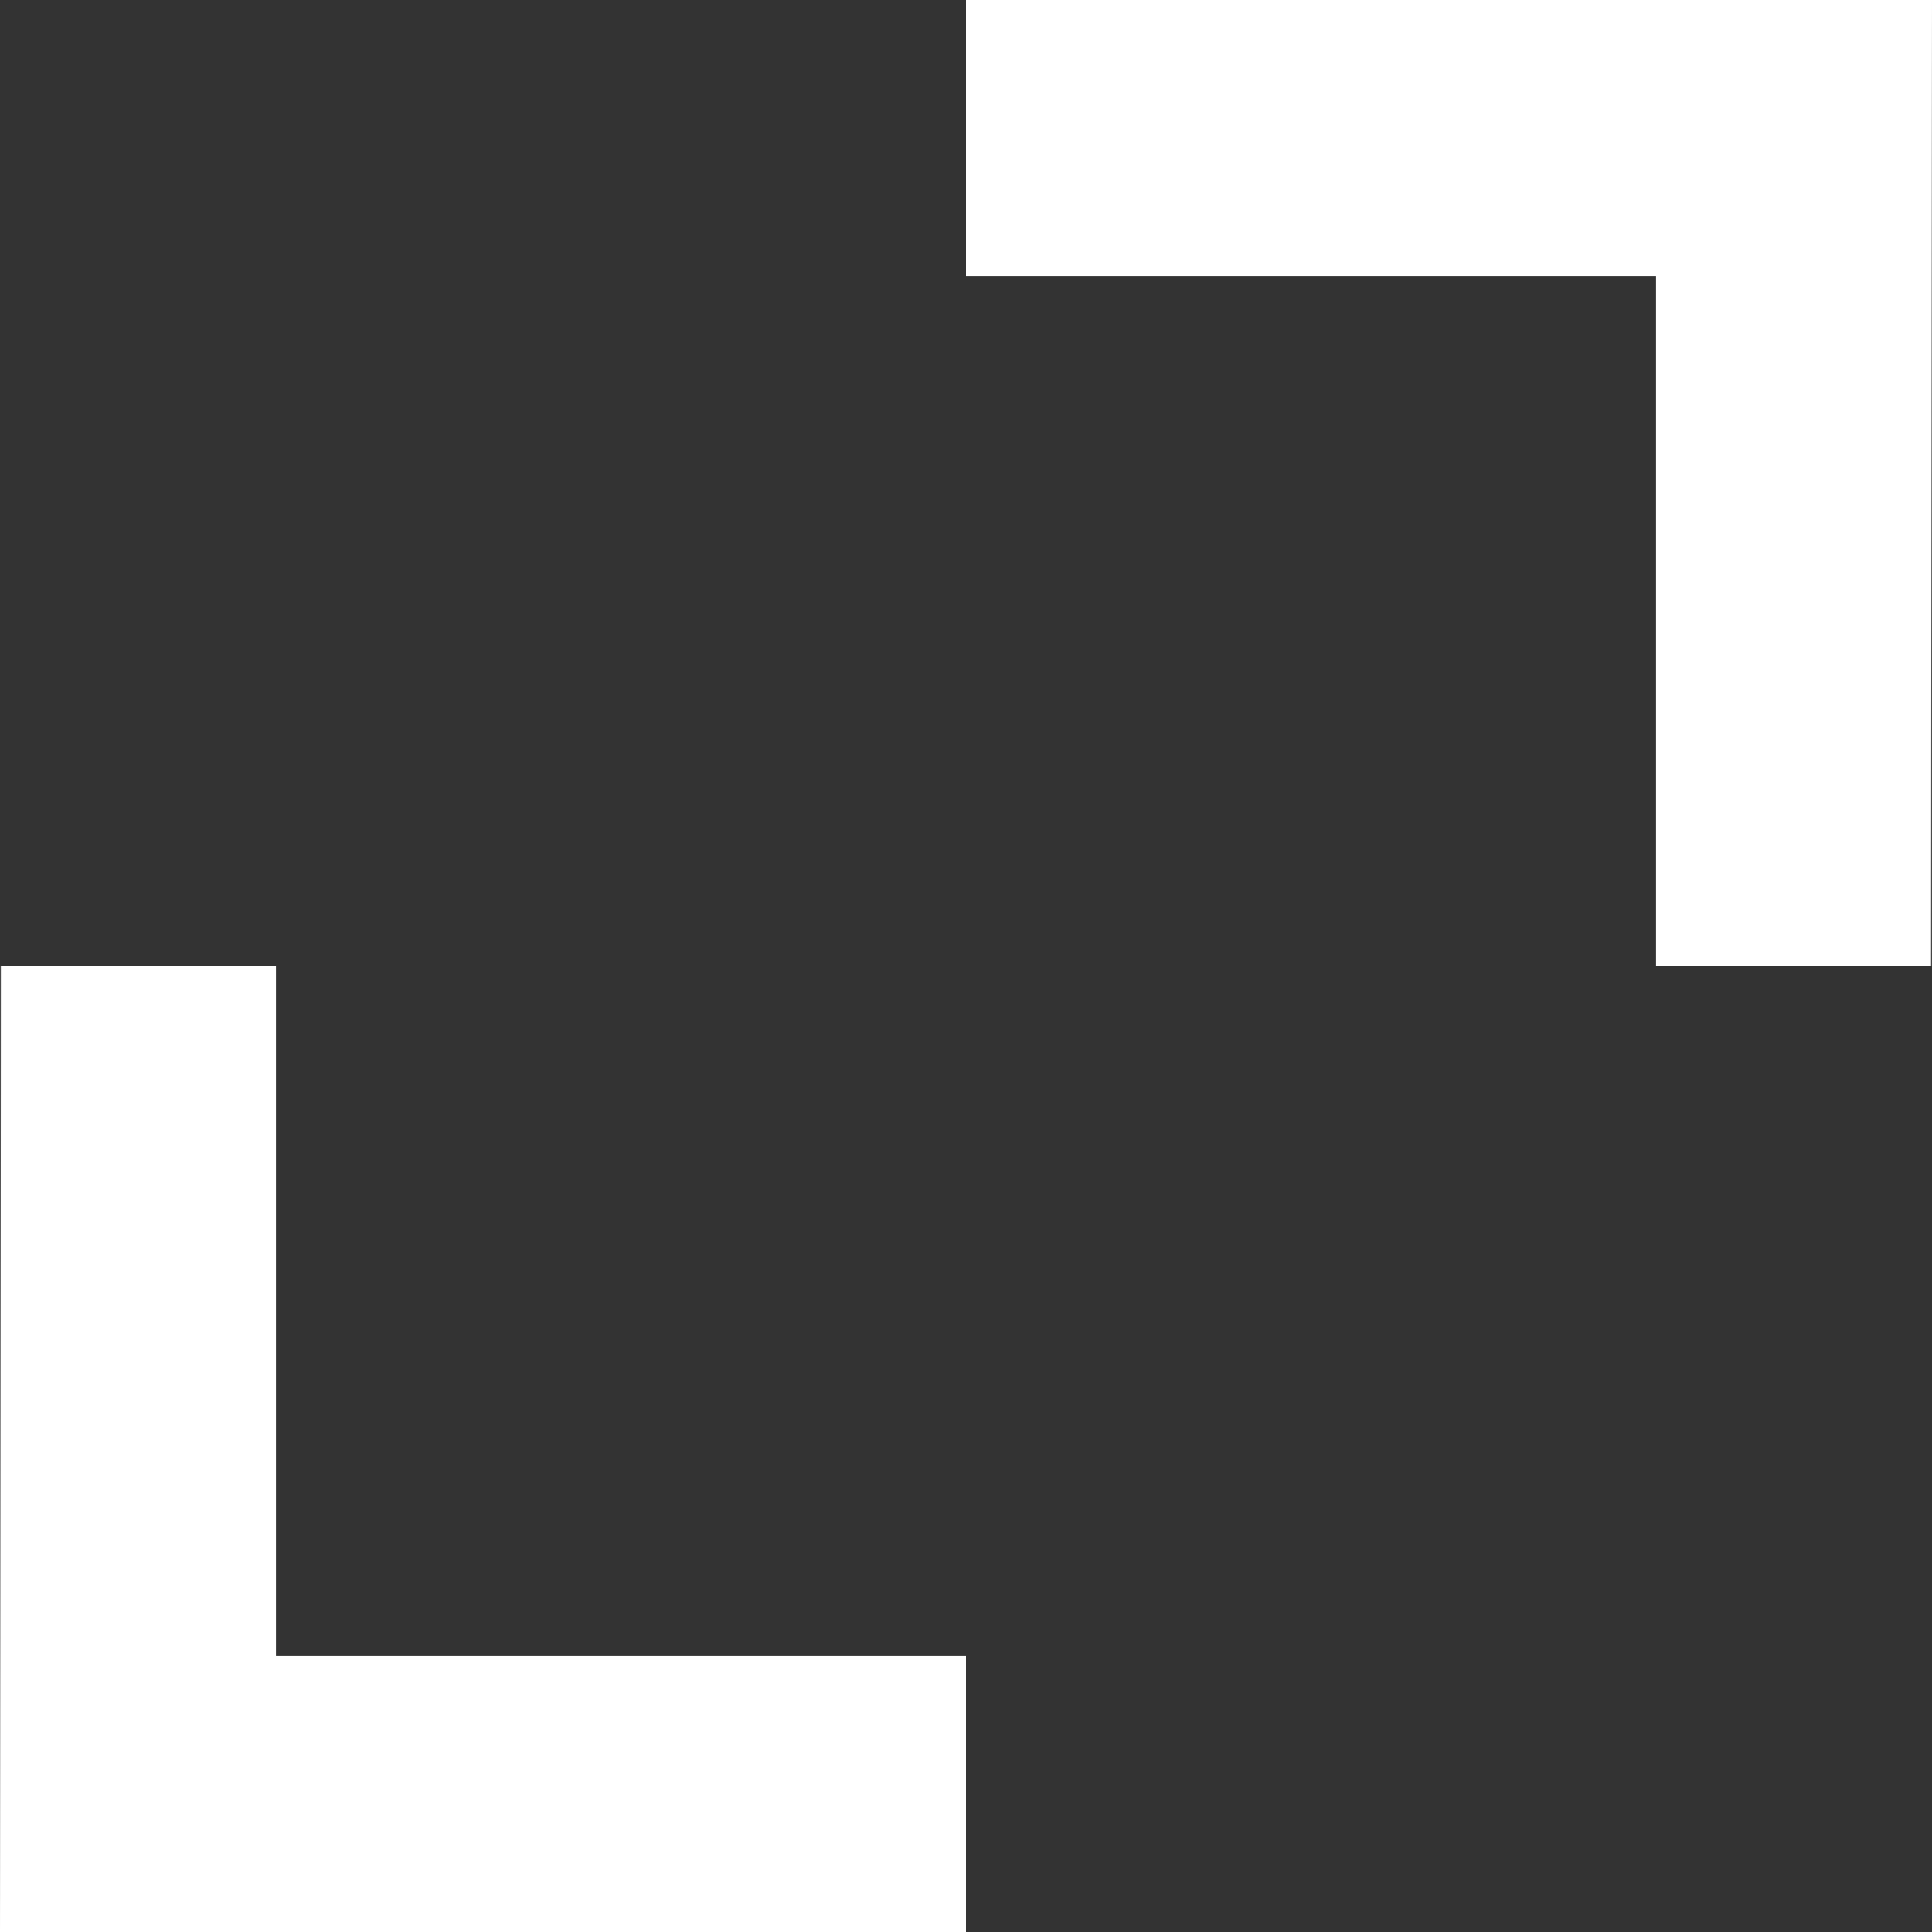 <svg width="14" height="14" viewBox="0 0 14 14" fill="none" xmlns="http://www.w3.org/2000/svg">
<rect x="0" y="0" width="14" height="14" fill="#333333" stroke="none"/>
<path d="M7 14H0L0.007 7H2V12H7V14ZM13.992 7H12V2H7V0H14L13.992 7Z" fill="white"/>
</svg>
